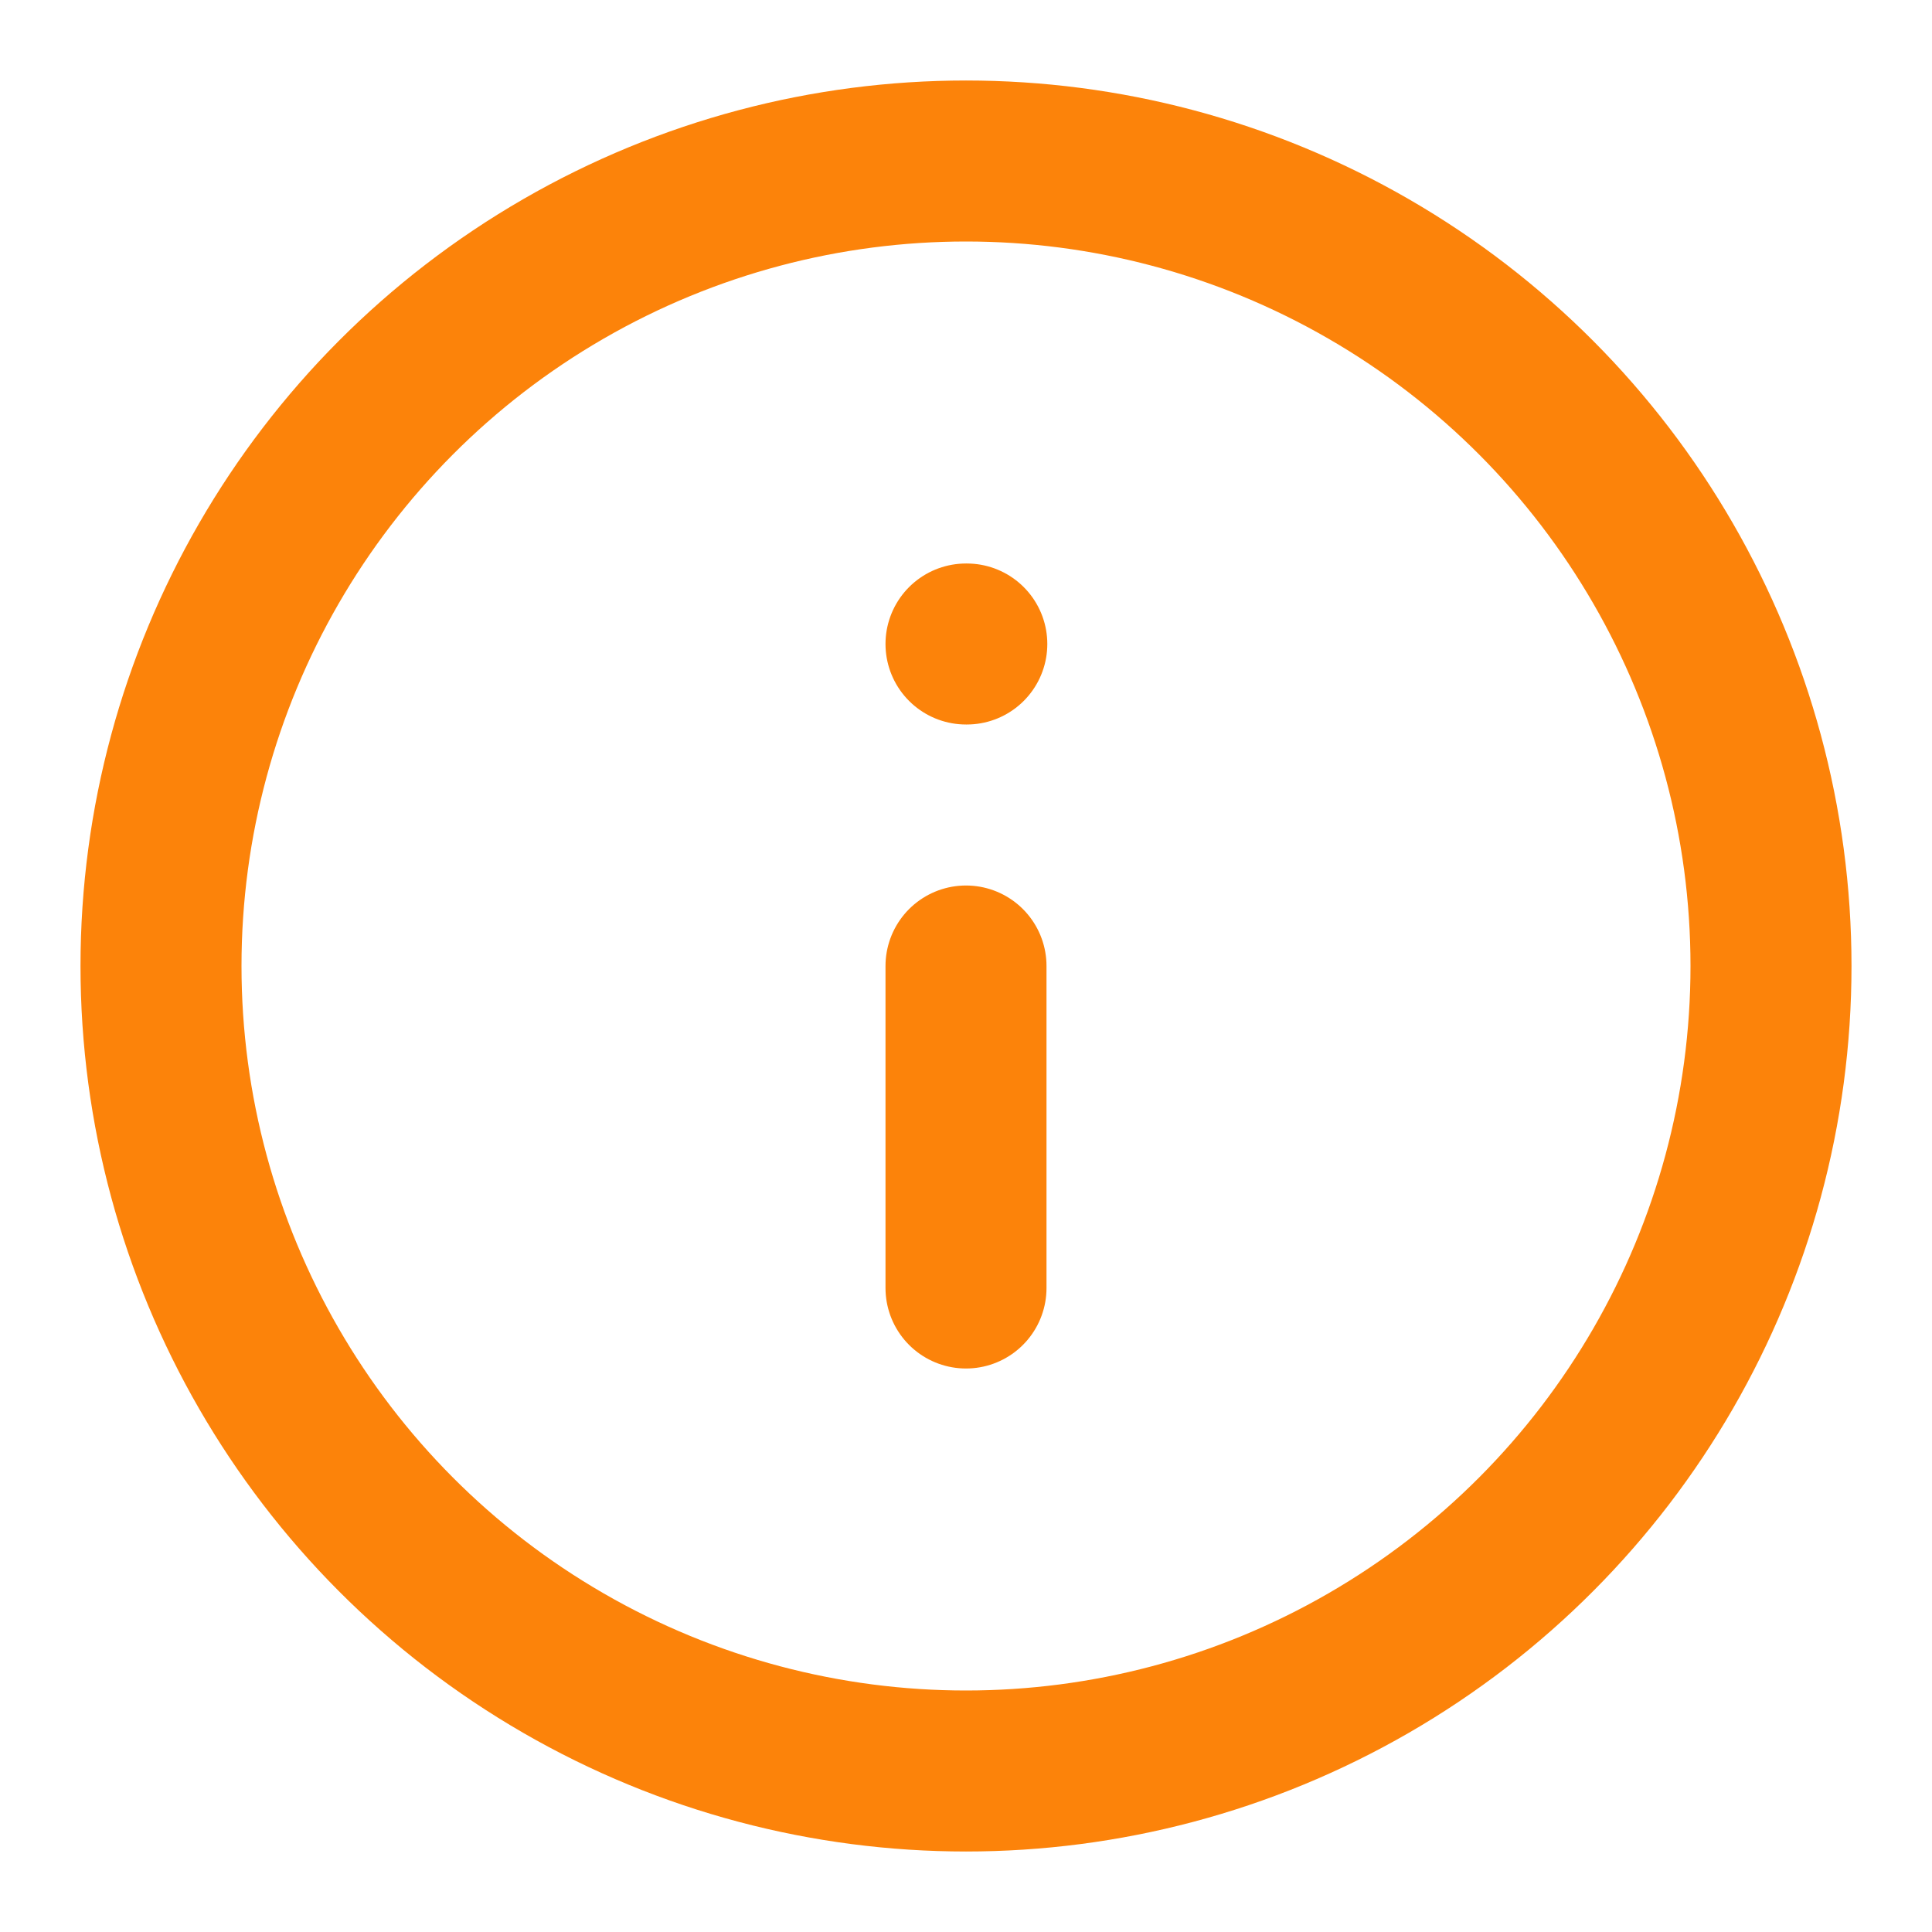 <svg xmlns="http://www.w3.org/2000/svg" width="24" height="24" viewBox="0 0 24 24" fill="none" stroke="#FC830A" stroke-width="2" stroke-linecap="round" stroke-linejoin="round" class="feather feather-info"><circle cx="12" cy="12" r="10"></circle><line x1="12" y1="16" x2="12" y2="12"></line><line x1="12" y1="8" x2="12.01" y2="8"></line></svg>